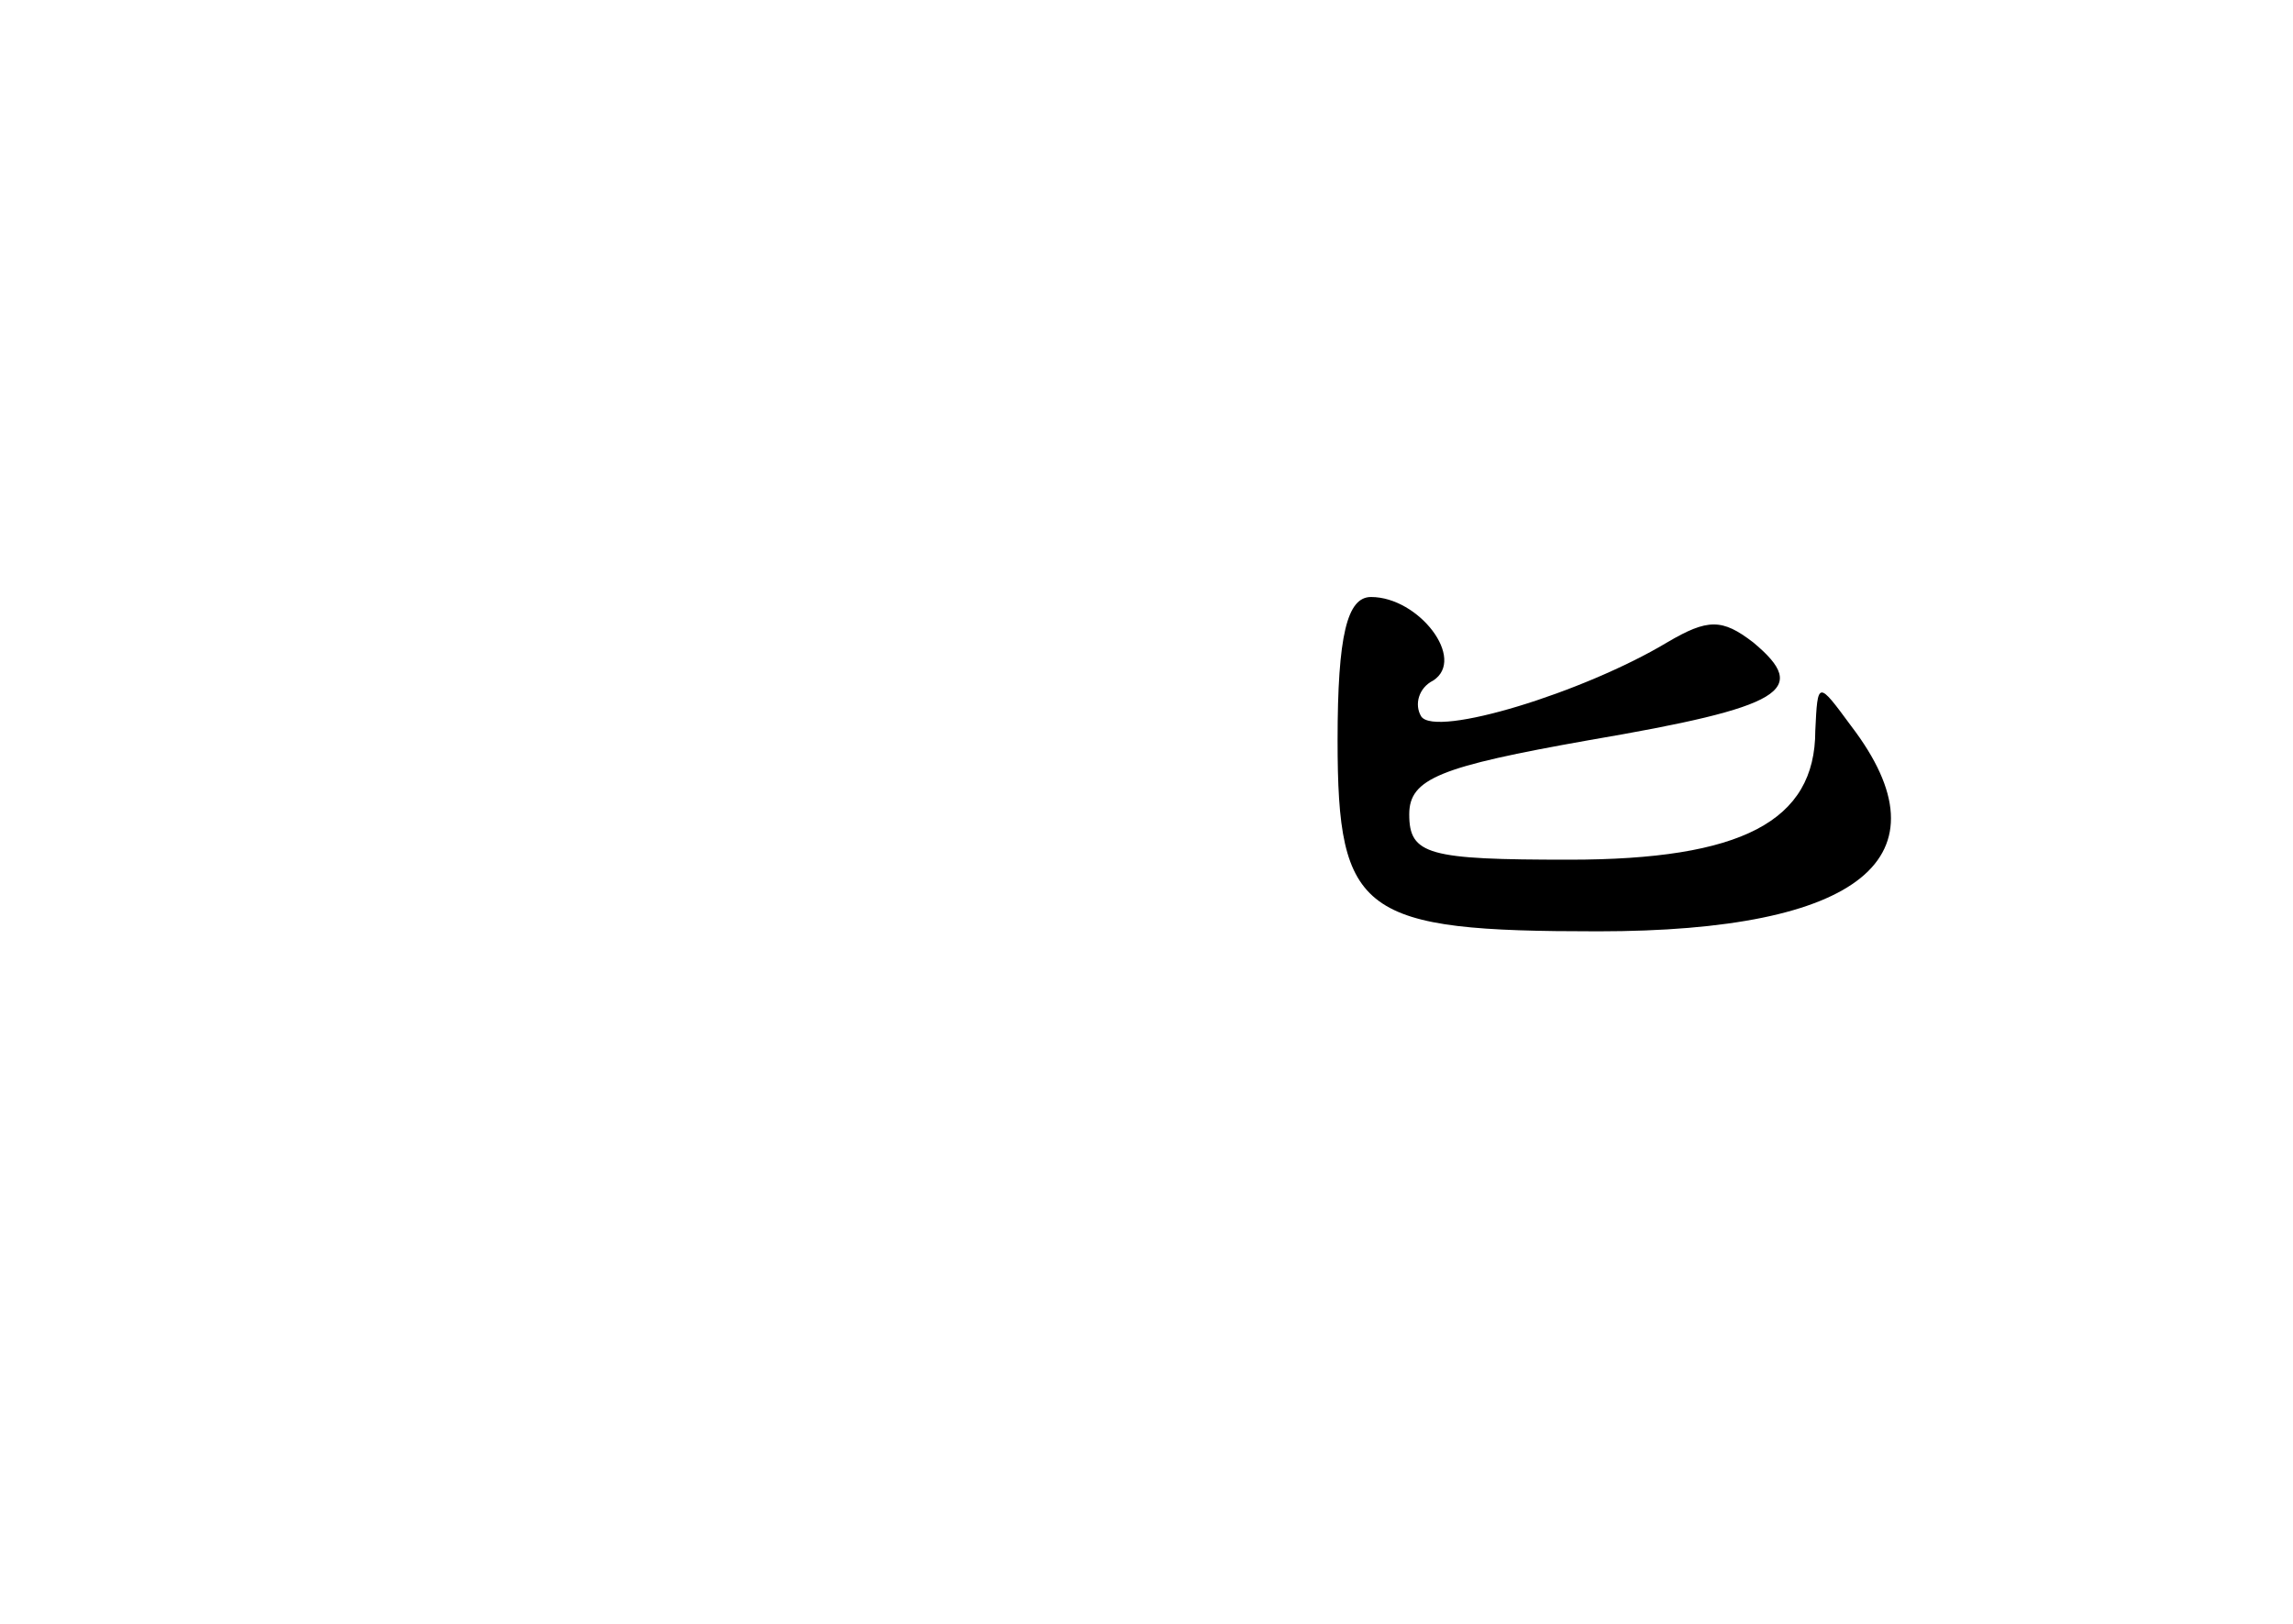 <?xml version="1.0" standalone="no"?>
<!DOCTYPE svg PUBLIC "-//W3C//DTD SVG 20010904//EN"
 "http://www.w3.org/TR/2001/REC-SVG-20010904/DTD/svg10.dtd">
<svg version="1.0" xmlns="http://www.w3.org/2000/svg"
 width="96pt" height="68pt" viewBox="0 0 96 68"
 preserveAspectRatio="xMidYMid meet">
<g transform="translate(0,68) scale(0.1,-0.1)"
fill="#000000" stroke="none">
<path d="M560 370 c0 -73 10 -80 109 -80 110 0 148 31 106 86 -14 19 -14 19
-15 -2 0 -38 -31 -54 -103 -54 -59 0 -67 2 -67 19 0 15 13 20 75 31 82 14 93
21 69 41 -13 10 -19 10 -36 0 -35 -21 -97 -40 -103 -31 -3 5 -1 12 5 15 14 9
-6 35 -26 35 -10 0 -14 -16 -14 -60z"/>
</g>
</svg>
